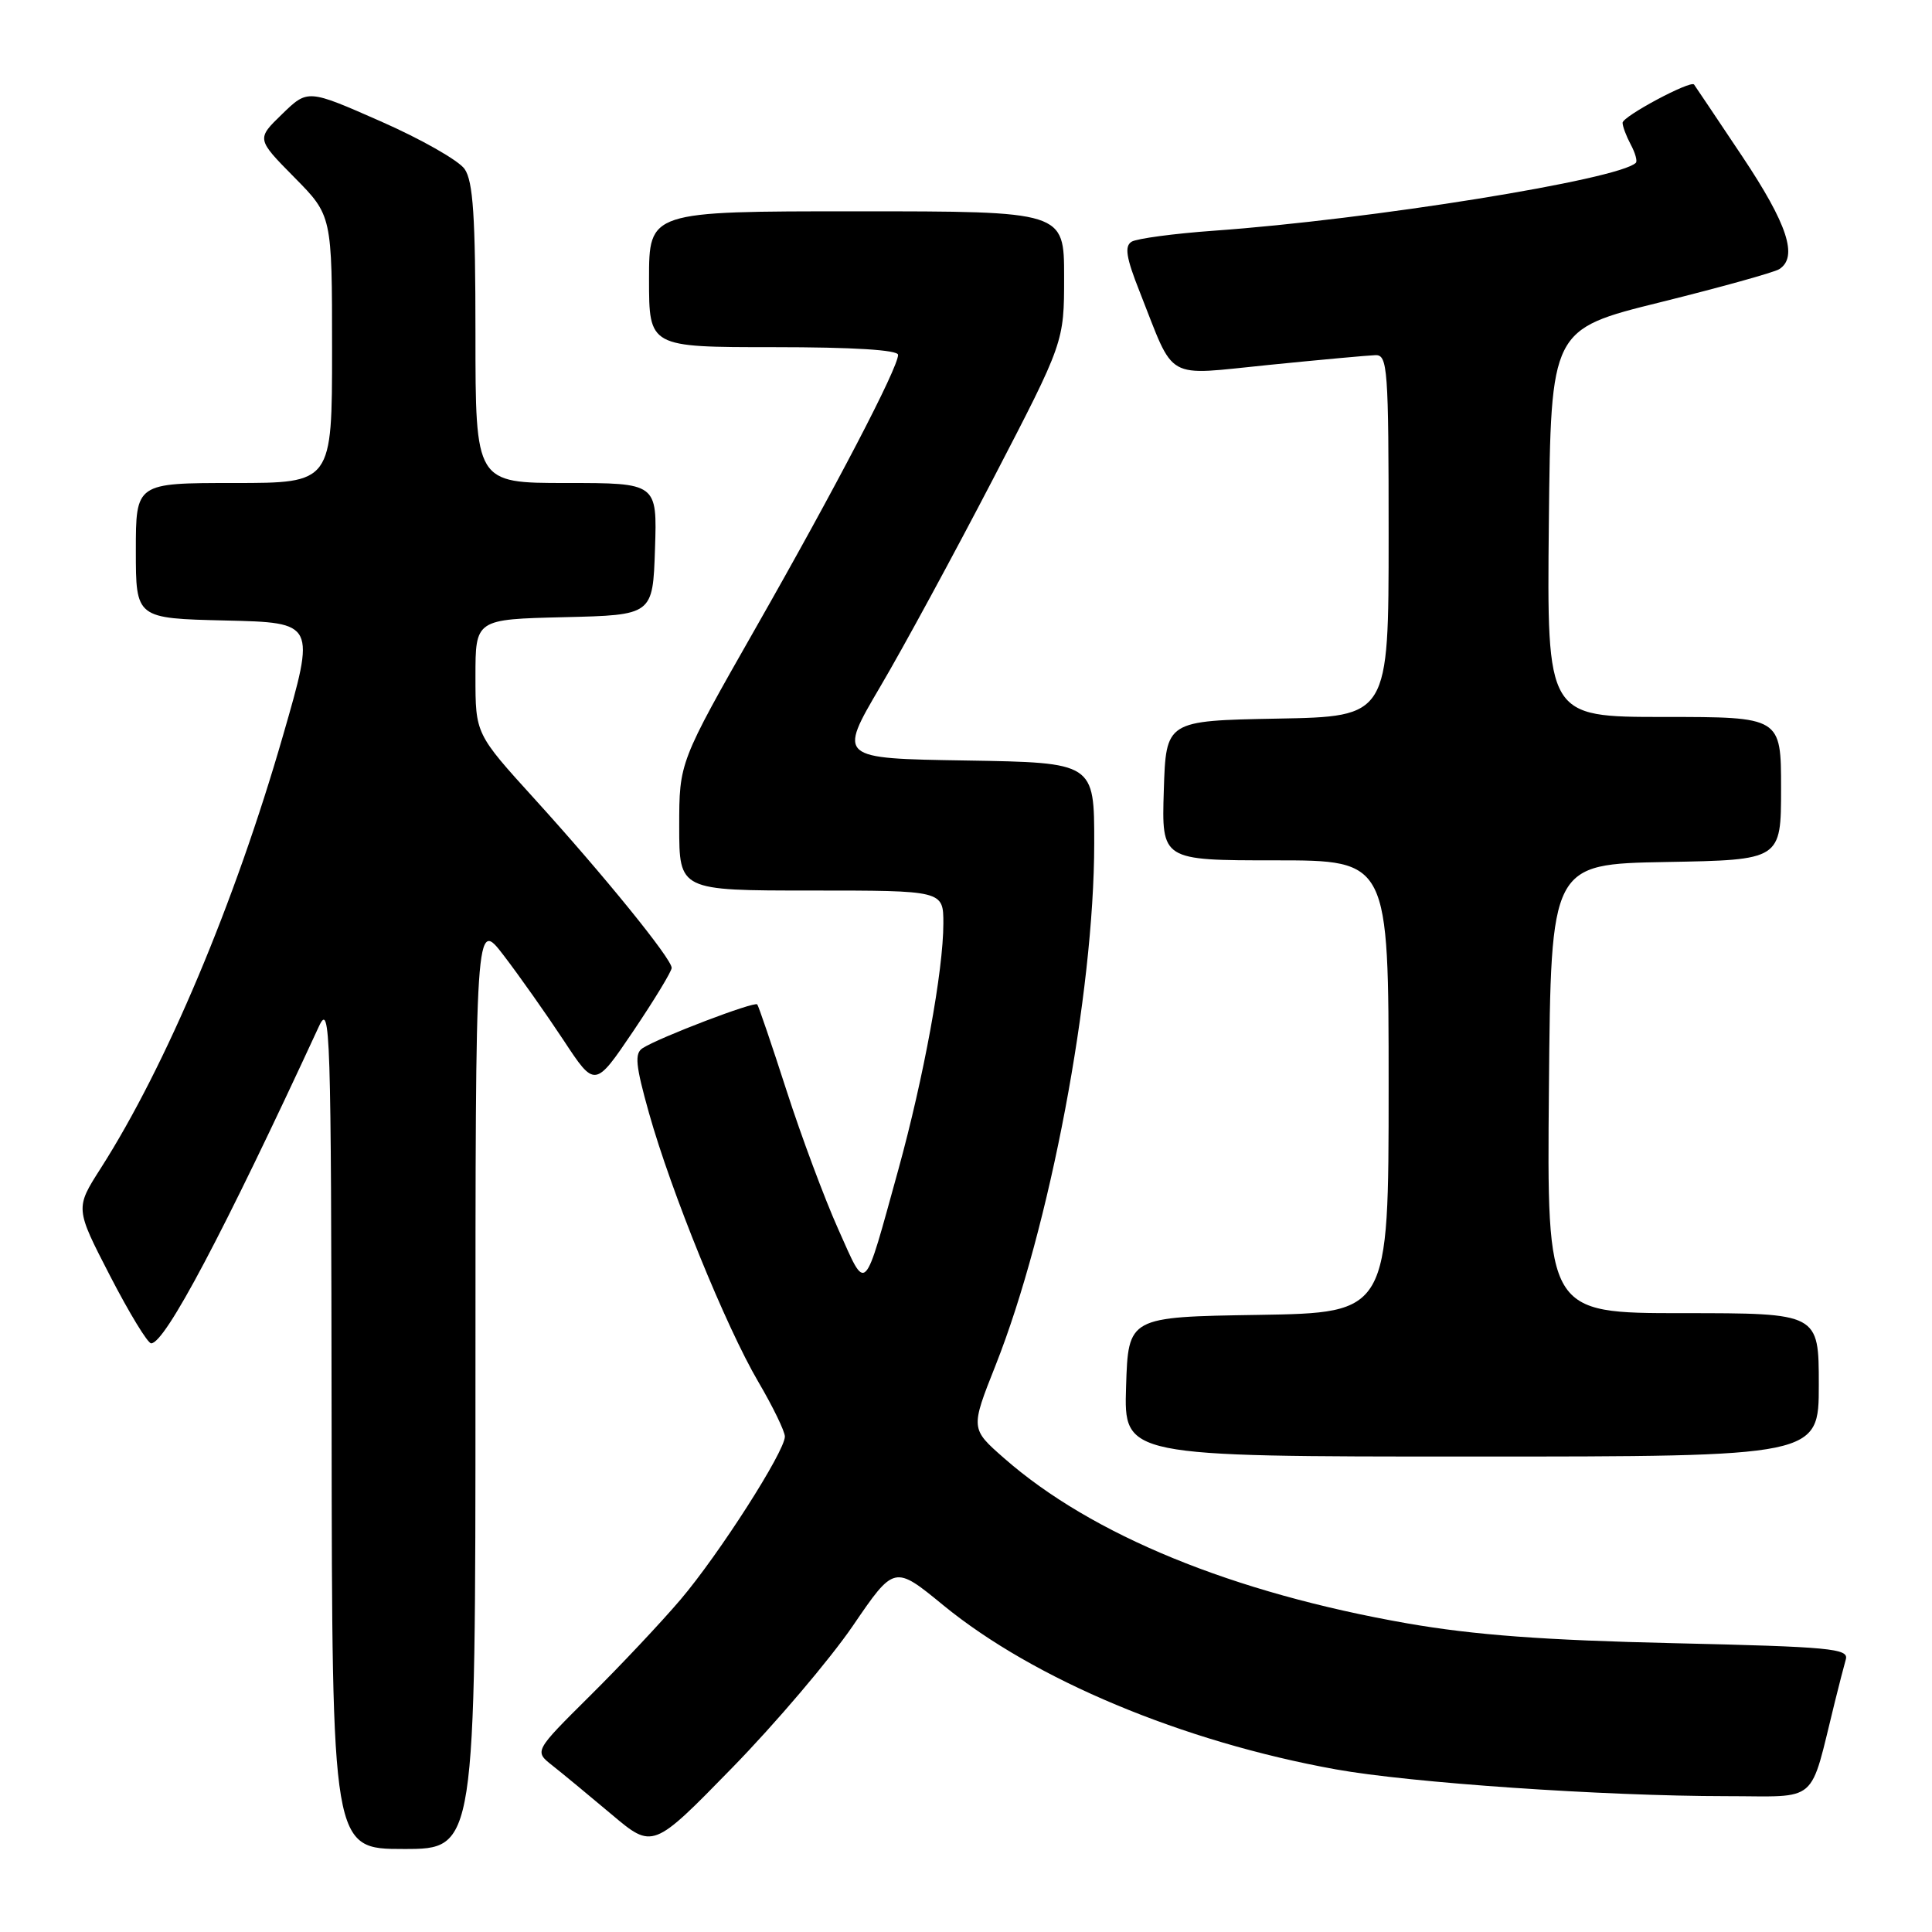 <?xml version="1.0" encoding="UTF-8" standalone="no"?>
<!DOCTYPE svg PUBLIC "-//W3C//DTD SVG 1.1//EN" "http://www.w3.org/Graphics/SVG/1.1/DTD/svg11.dtd" >
<svg xmlns="http://www.w3.org/2000/svg" xmlns:xlink="http://www.w3.org/1999/xlink" version="1.1" viewBox="0 0 256 256">
 <g >
 <path fill="currentColor"
d=" M 63.00 183.36 C 63.00 121.71 63.00 121.71 66.75 126.61 C 68.81 129.30 72.37 134.35 74.67 137.83 C 78.83 144.15 78.83 144.15 83.92 136.62 C 86.71 132.48 89.00 128.71 89.00 128.25 C 89.00 127.04 80.02 115.98 70.84 105.87 C 63.00 97.24 63.00 97.24 63.00 89.65 C 63.00 82.06 63.00 82.06 74.75 81.78 C 86.50 81.50 86.50 81.50 86.79 72.75 C 87.08 64.00 87.08 64.00 75.04 64.00 C 63.00 64.00 63.00 64.00 63.00 44.22 C 63.00 28.64 62.69 24.01 61.56 22.39 C 60.77 21.26 55.77 18.42 50.45 16.08 C 40.78 11.82 40.78 11.82 37.38 15.12 C 33.98 18.41 33.98 18.41 38.99 23.49 C 44.00 28.56 44.00 28.56 44.00 46.28 C 44.00 64.00 44.00 64.00 31.00 64.00 C 18.00 64.00 18.00 64.00 18.00 72.97 C 18.00 81.94 18.00 81.94 29.91 82.22 C 41.82 82.50 41.82 82.50 37.49 97.50 C 31.10 119.66 22.01 141.24 13.35 154.80 C 9.96 160.10 9.96 160.10 14.58 169.05 C 17.12 173.97 19.57 178.00 20.03 178.00 C 21.87 178.00 29.60 163.40 42.26 136.00 C 43.77 132.73 43.88 136.14 43.94 188.75 C 44.00 245.00 44.00 245.00 53.50 245.00 C 63.00 245.00 63.00 245.00 63.00 183.36 Z  M 113.00 215.44 C 118.50 207.38 118.50 207.38 125.00 212.71 C 137.02 222.55 156.71 230.79 177.00 234.45 C 186.85 236.23 212.52 237.99 228.71 238.00 C 241.21 238.00 239.70 239.31 243.13 225.50 C 243.67 223.30 244.33 220.77 244.58 219.88 C 245.00 218.44 242.57 218.21 221.77 217.73 C 204.63 217.34 195.34 216.65 186.50 215.11 C 163.35 211.06 144.66 203.41 133.05 193.22 C 128.59 189.31 128.59 189.31 131.92 180.91 C 139.09 162.81 144.98 131.63 144.99 111.77 C 145.00 101.05 145.00 101.05 128.02 100.77 C 111.05 100.50 111.05 100.50 116.63 91.00 C 119.71 85.78 126.44 73.36 131.61 63.42 C 141.00 45.33 141.00 45.33 141.00 36.67 C 141.00 28.00 141.00 28.00 113.50 28.00 C 86.00 28.00 86.00 28.00 86.00 37.00 C 86.00 46.00 86.00 46.00 102.50 46.00 C 113.05 46.00 119.00 46.37 119.00 47.02 C 119.00 48.75 110.71 64.65 100.11 83.25 C 90.00 101.01 90.00 101.01 90.00 109.50 C 90.00 118.00 90.00 118.00 107.50 118.00 C 125.00 118.00 125.00 118.00 125.00 122.37 C 125.00 128.60 122.40 142.78 119.03 155.00 C 114.36 171.88 114.88 171.37 111.07 162.87 C 109.25 158.81 106.17 150.55 104.22 144.50 C 102.27 138.45 100.52 133.32 100.34 133.09 C 99.99 132.65 87.40 137.45 85.16 138.88 C 84.06 139.58 84.21 141.13 85.99 147.47 C 88.93 157.93 96.17 175.75 100.48 183.10 C 102.42 186.40 104.00 189.67 104.00 190.35 C 104.00 192.32 95.26 205.98 90.16 211.97 C 87.60 214.98 82.19 220.73 78.14 224.74 C 70.79 232.04 70.79 232.04 73.17 233.92 C 74.48 234.95 78.01 237.87 81.03 240.41 C 86.50 245.02 86.50 245.02 97.00 234.26 C 102.78 228.34 109.97 219.87 113.00 215.44 Z  M 241.00 183.50 C 241.00 174.00 241.00 174.00 222.99 174.00 C 204.97 174.00 204.97 174.00 205.24 144.25 C 205.50 114.50 205.50 114.50 220.75 114.22 C 236.00 113.95 236.00 113.95 236.00 104.47 C 236.00 95.00 236.00 95.00 220.48 95.00 C 204.97 95.00 204.97 95.00 205.23 69.32 C 205.50 43.64 205.50 43.64 220.00 40.05 C 227.97 38.07 235.06 36.10 235.75 35.67 C 238.29 34.07 236.86 29.71 230.85 20.71 C 227.47 15.65 224.60 11.37 224.47 11.20 C 224.01 10.61 215.00 15.42 215.00 16.27 C 215.00 16.74 215.49 18.04 216.08 19.15 C 216.68 20.26 216.98 21.35 216.76 21.57 C 214.54 23.79 181.61 29.09 160.85 30.57 C 155.54 30.95 150.63 31.61 149.94 32.03 C 148.98 32.63 149.22 34.14 151.01 38.65 C 155.78 50.70 154.10 49.75 168.17 48.35 C 174.95 47.67 181.29 47.09 182.25 47.06 C 183.87 47.00 184.00 48.79 184.00 70.97 C 184.00 94.95 184.00 94.95 169.25 95.22 C 154.50 95.50 154.50 95.50 154.21 104.75 C 153.92 114.00 153.92 114.00 168.96 114.00 C 184.00 114.00 184.00 114.00 184.00 143.98 C 184.00 173.95 184.00 173.95 166.75 174.23 C 149.50 174.50 149.50 174.50 149.21 183.75 C 148.92 193.00 148.92 193.00 194.96 193.00 C 241.00 193.00 241.00 193.00 241.00 183.50 Z "/>
</g>
</svg>